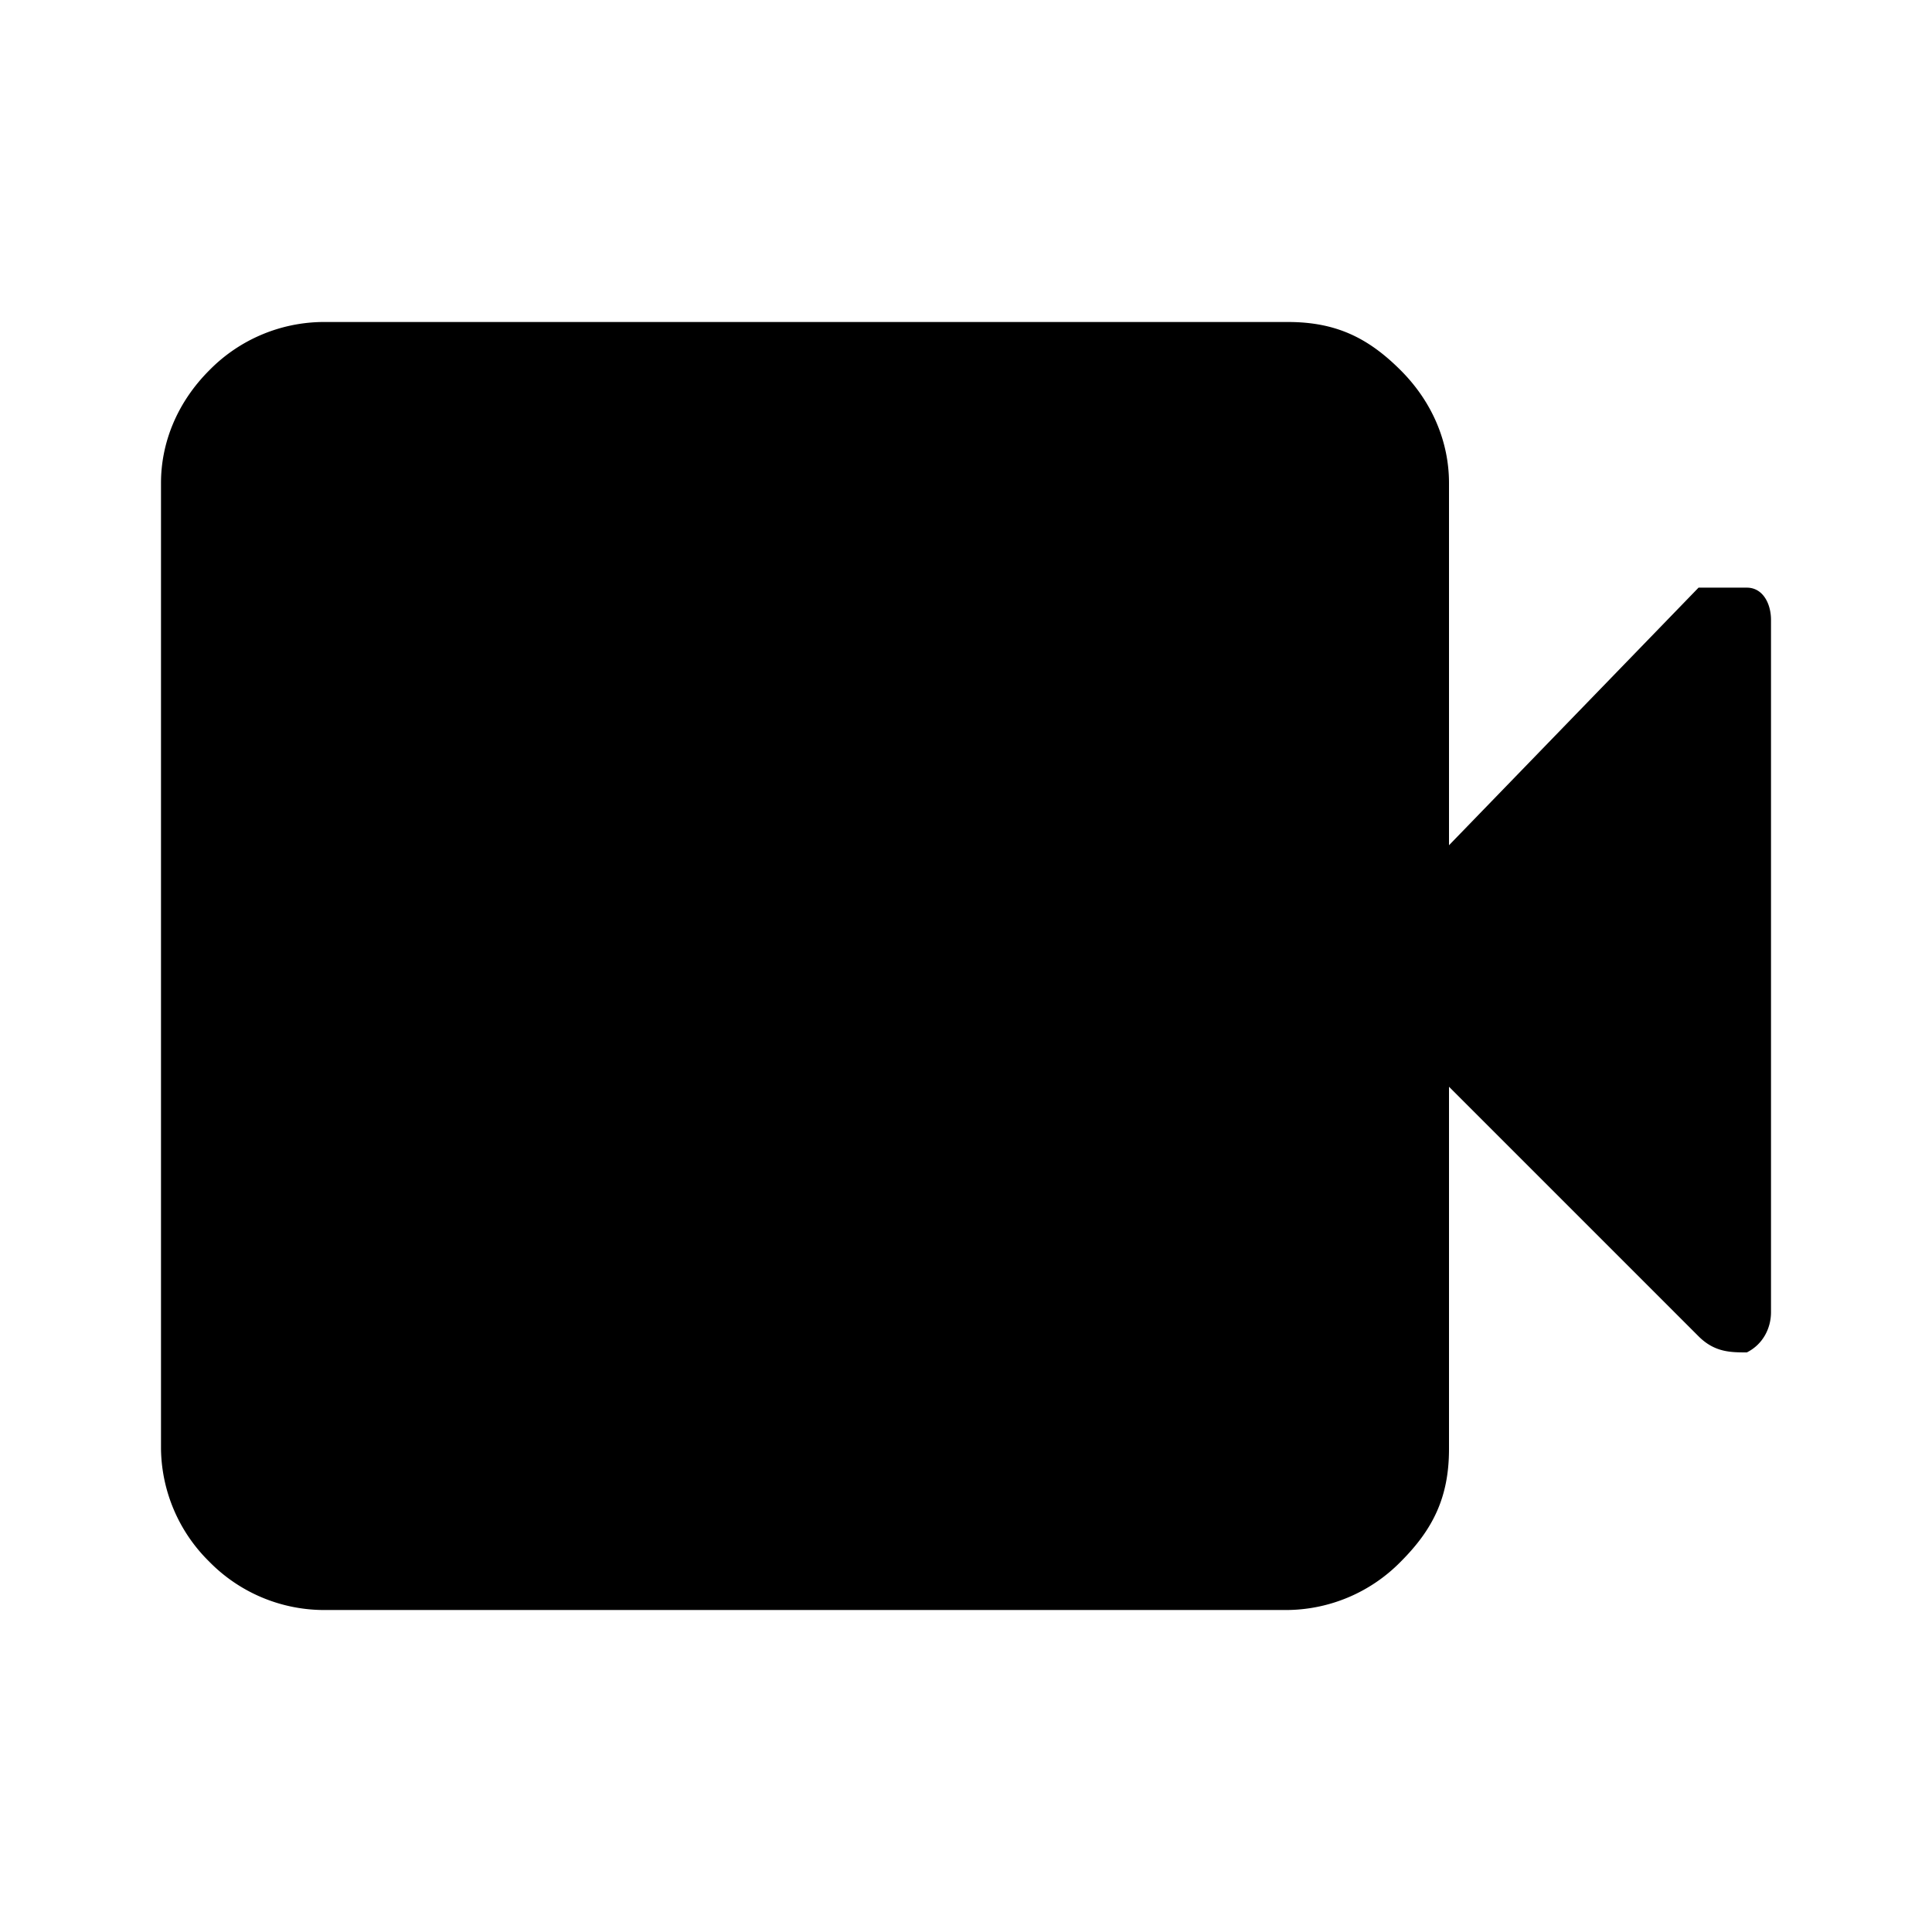 <svg viewBox="0 0 24 24" xmlns="http://www.w3.org/2000/svg"><path d="M4 20a2 2 0 0 1-1.4-.6A2 2 0 0 1 2 18V6c0-.5.2-1 .6-1.4A2 2 0 0 1 4 4h12c.6 0 1 .2 1.4.6.4.4.6.9.6 1.4v4.5l3.1-3.2h.6c.2 0 .3.2.3.4v8.6c0 .2-.1.4-.3.5-.2 0-.4 0-.6-.2L18 13.5V18c0 .6-.2 1-.6 1.4a2 2 0 0 1-1.4.6H4Z" fill="inherit"/></svg>
